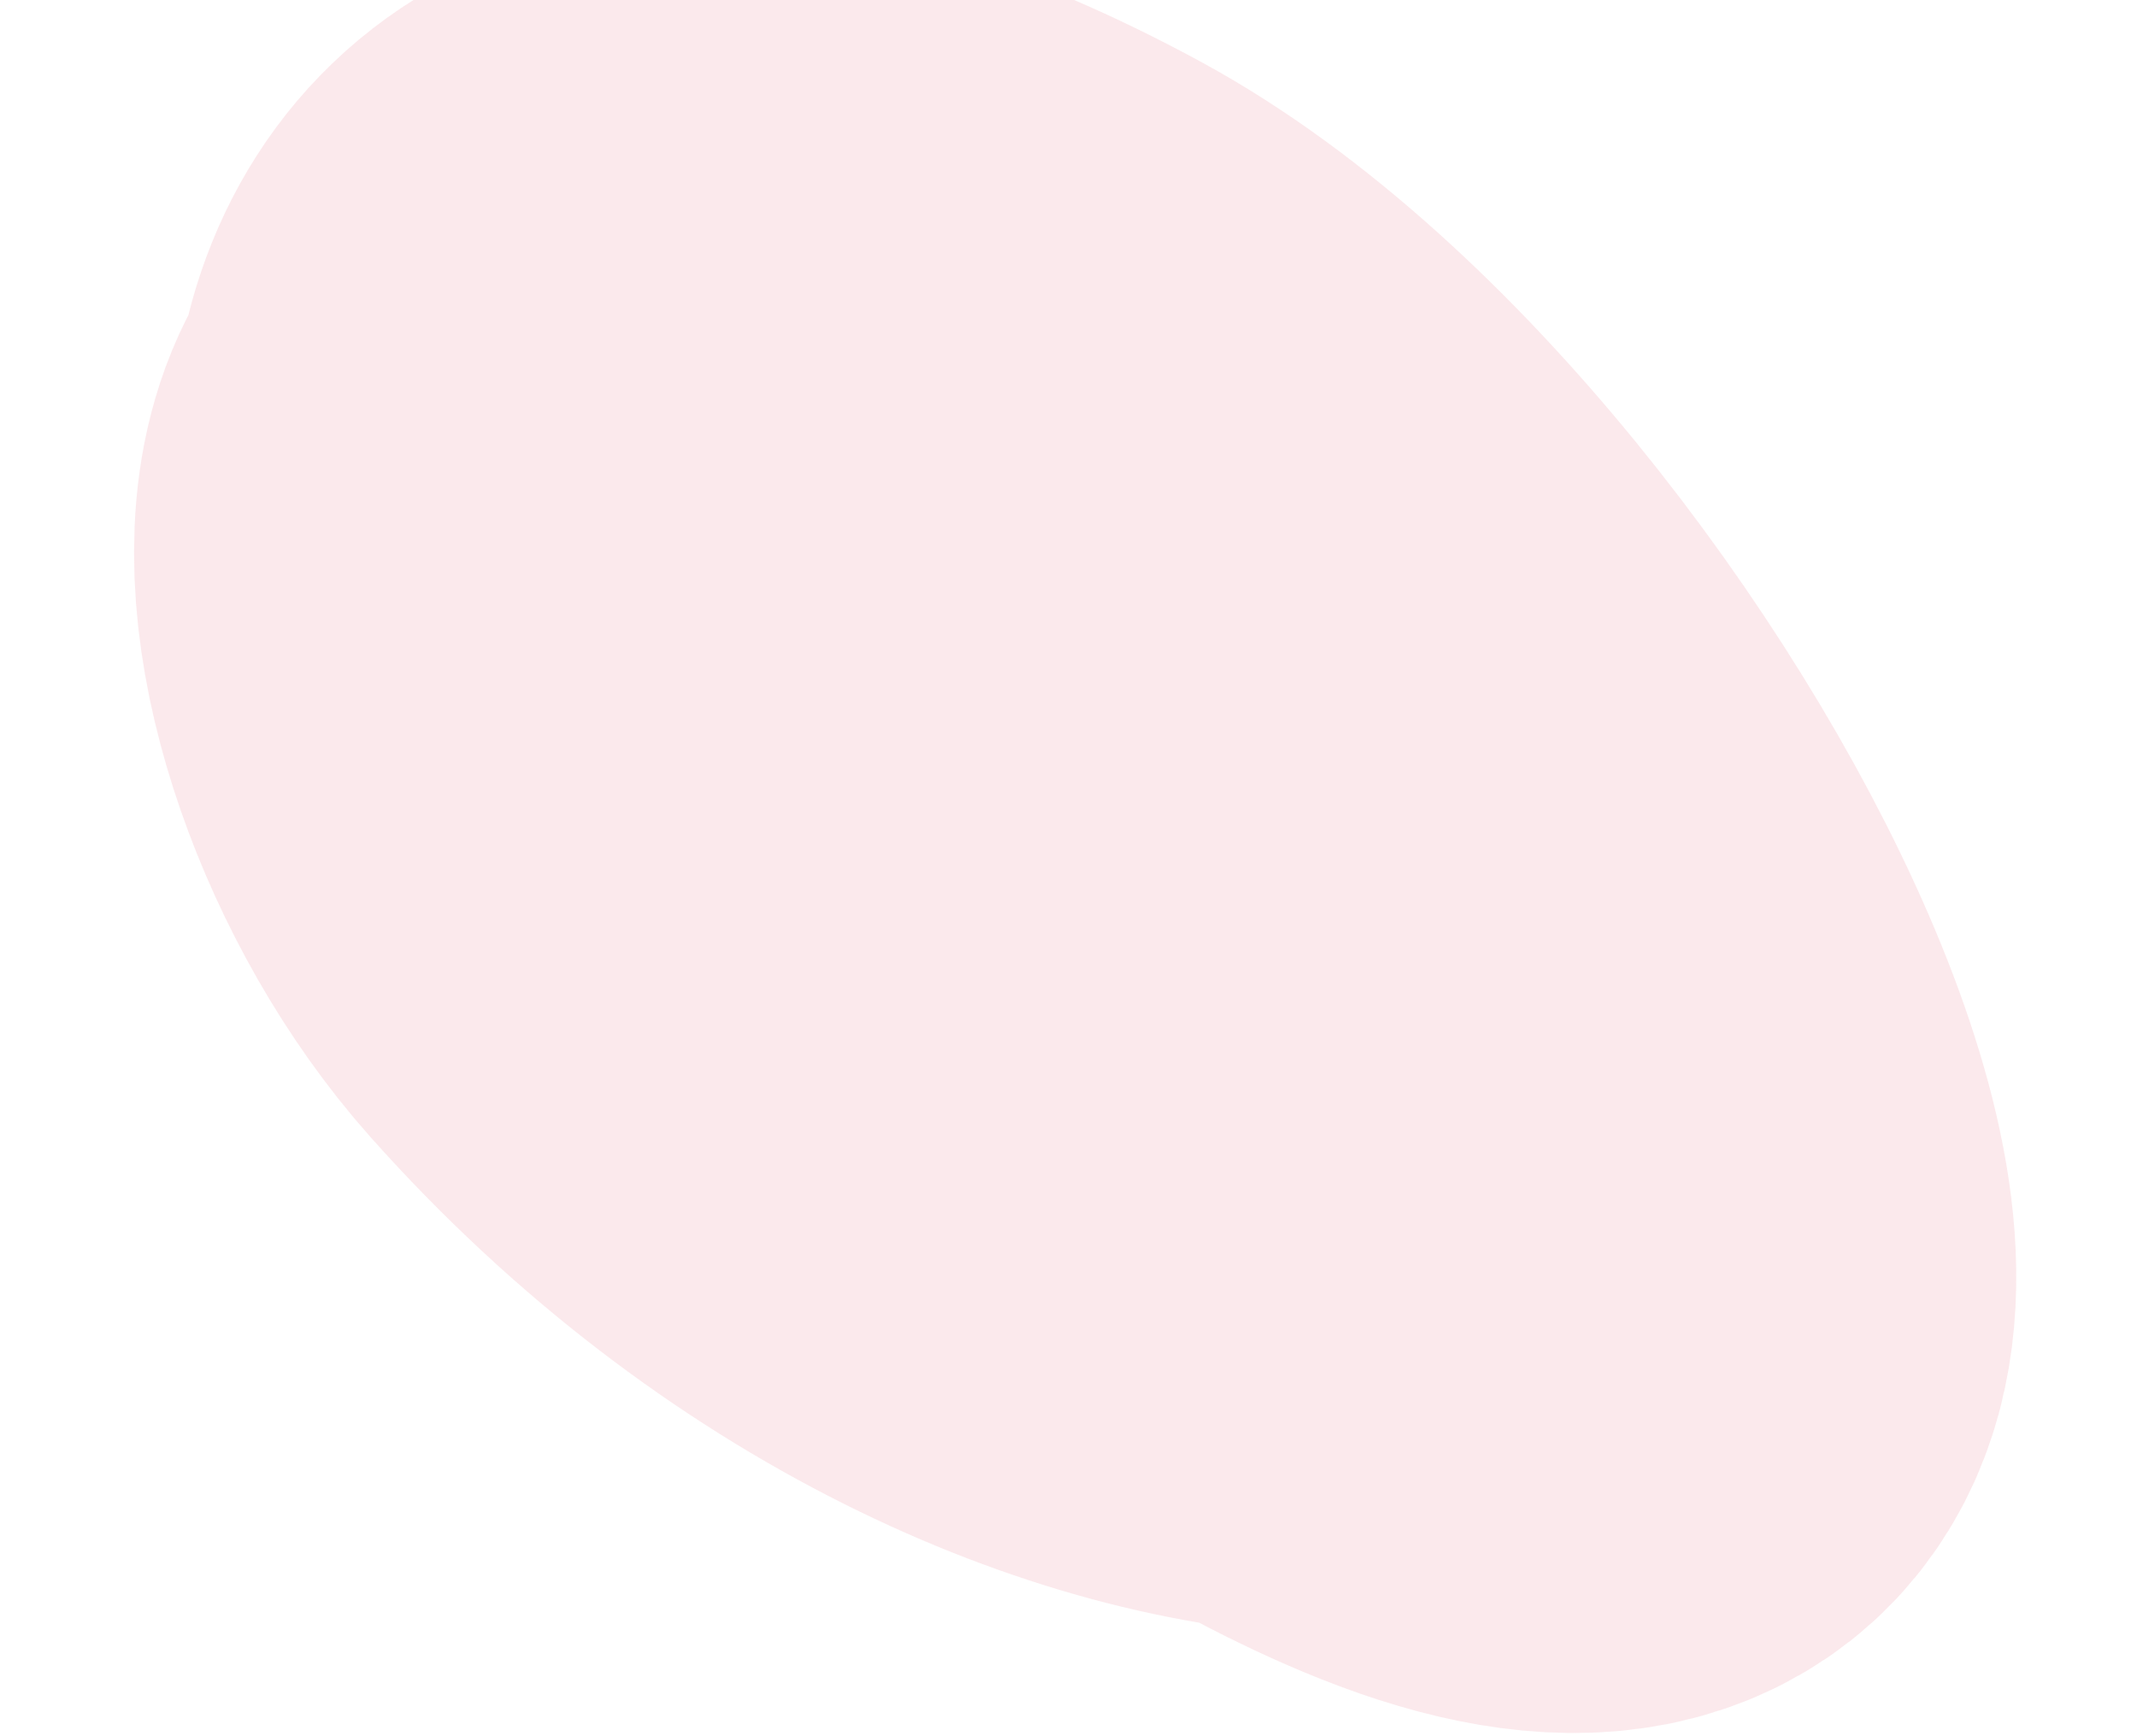 <svg width="16" height="13" viewBox="0 0 16 13" fill="none" xmlns="http://www.w3.org/2000/svg">
<path d="M6.683 4.173C2.861 2.007 3.631 5.426 5.541 7.246C8.019 9.607 9.436 6.324 6.66 4.217C2.681 1.199 3.025 5.033 4.639 6.849C8.137 10.782 13.211 10.435 11.975 7.532C11.053 5.365 7.984 2.885 5.45 2.999C2.494 3.131 7.143 8.637 10.615 10.166C14.976 12.085 11.272 4.544 7.797 2.659C3.542 0.352 2.879 3.684 4.799 5.944" stroke="#F9DCE1" stroke-opacity="0.64" stroke-width="5" stroke-linecap="round"/>
</svg>
